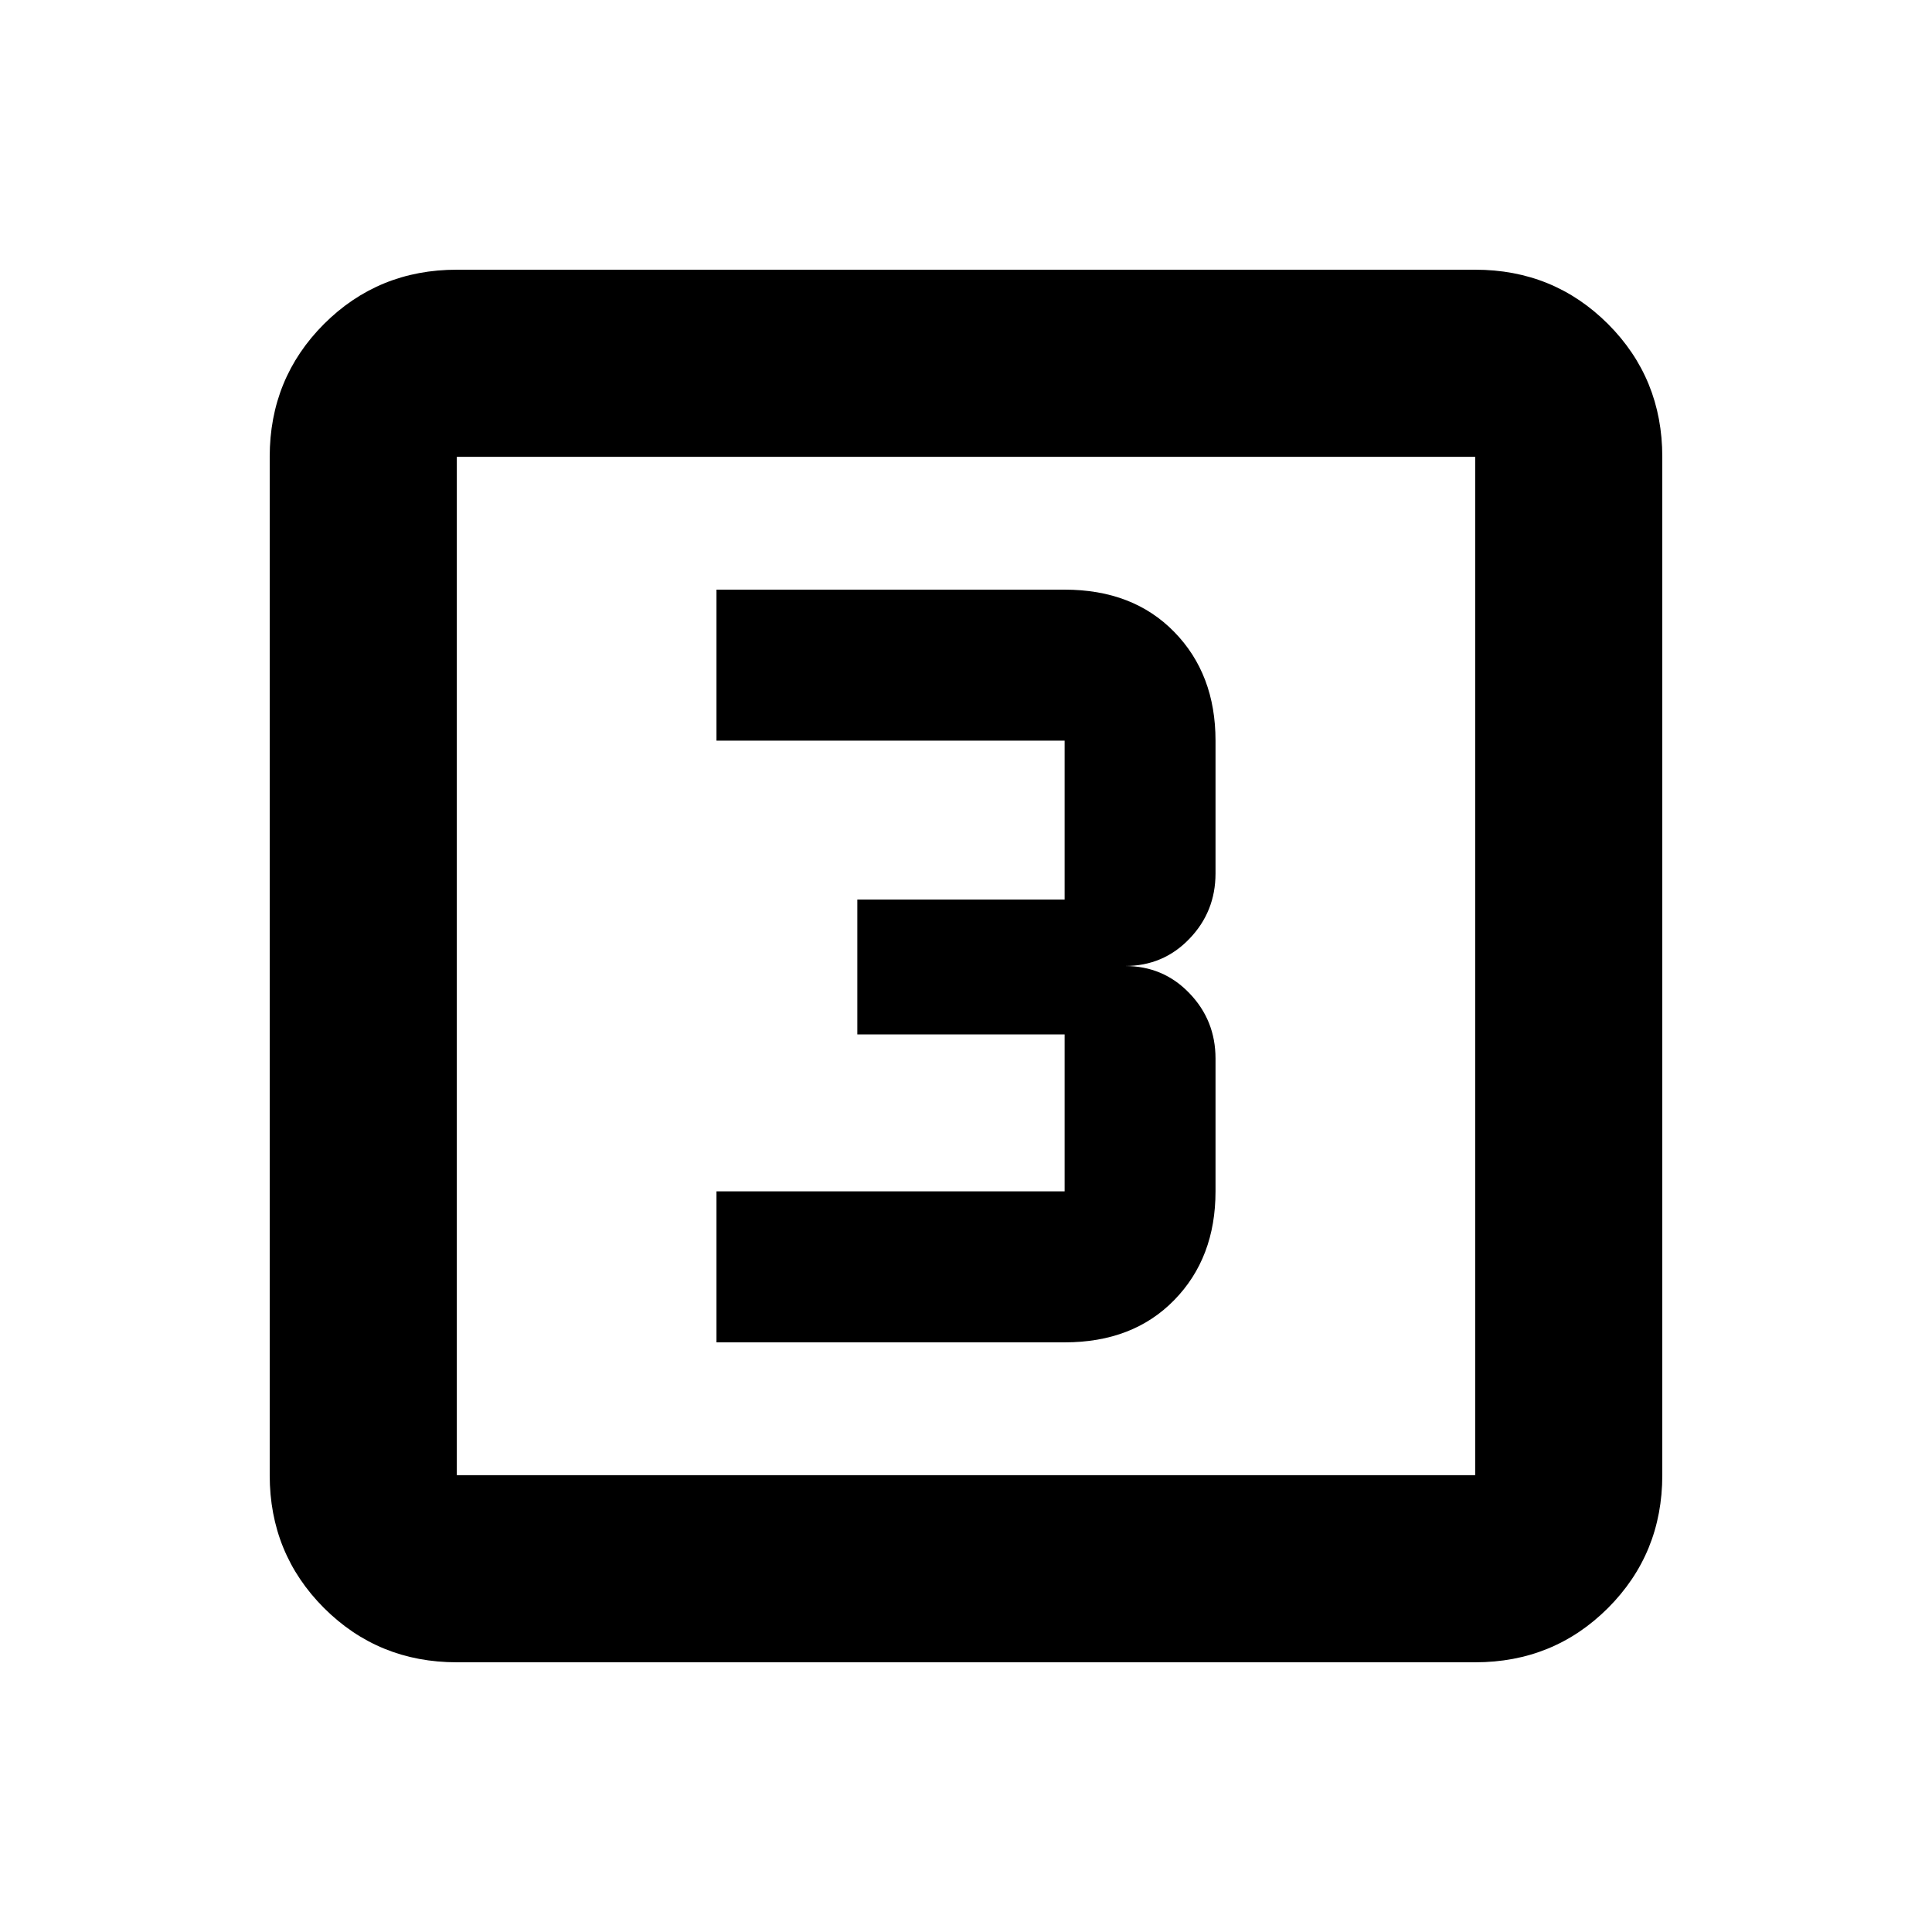 <svg xmlns="http://www.w3.org/2000/svg" height="20" width="20"><path d="M7.417 13.896h3.604q.708 0 1.135-.438.427-.437.427-1.125v-1.375q0-.396-.271-.677-.27-.281-.666-.281.396 0 .666-.281.271-.281.271-.677V7.667q0-.688-.427-1.125-.427-.438-1.135-.438H7.417v1.563h3.604v1.645H8.875v1.396h2.146v1.625H7.417Zm-2.688 3.312q-.812 0-1.375-.562-.562-.563-.562-1.375V4.729q0-.812.562-1.375.563-.562 1.375-.562h10.542q.812 0 1.375.562.562.563.562 1.375v10.542q0 .812-.562 1.375-.563.562-1.375.562Zm0-1.937h10.542V4.729H4.729v10.542Zm0-10.542v10.542V4.729Z"/></svg>